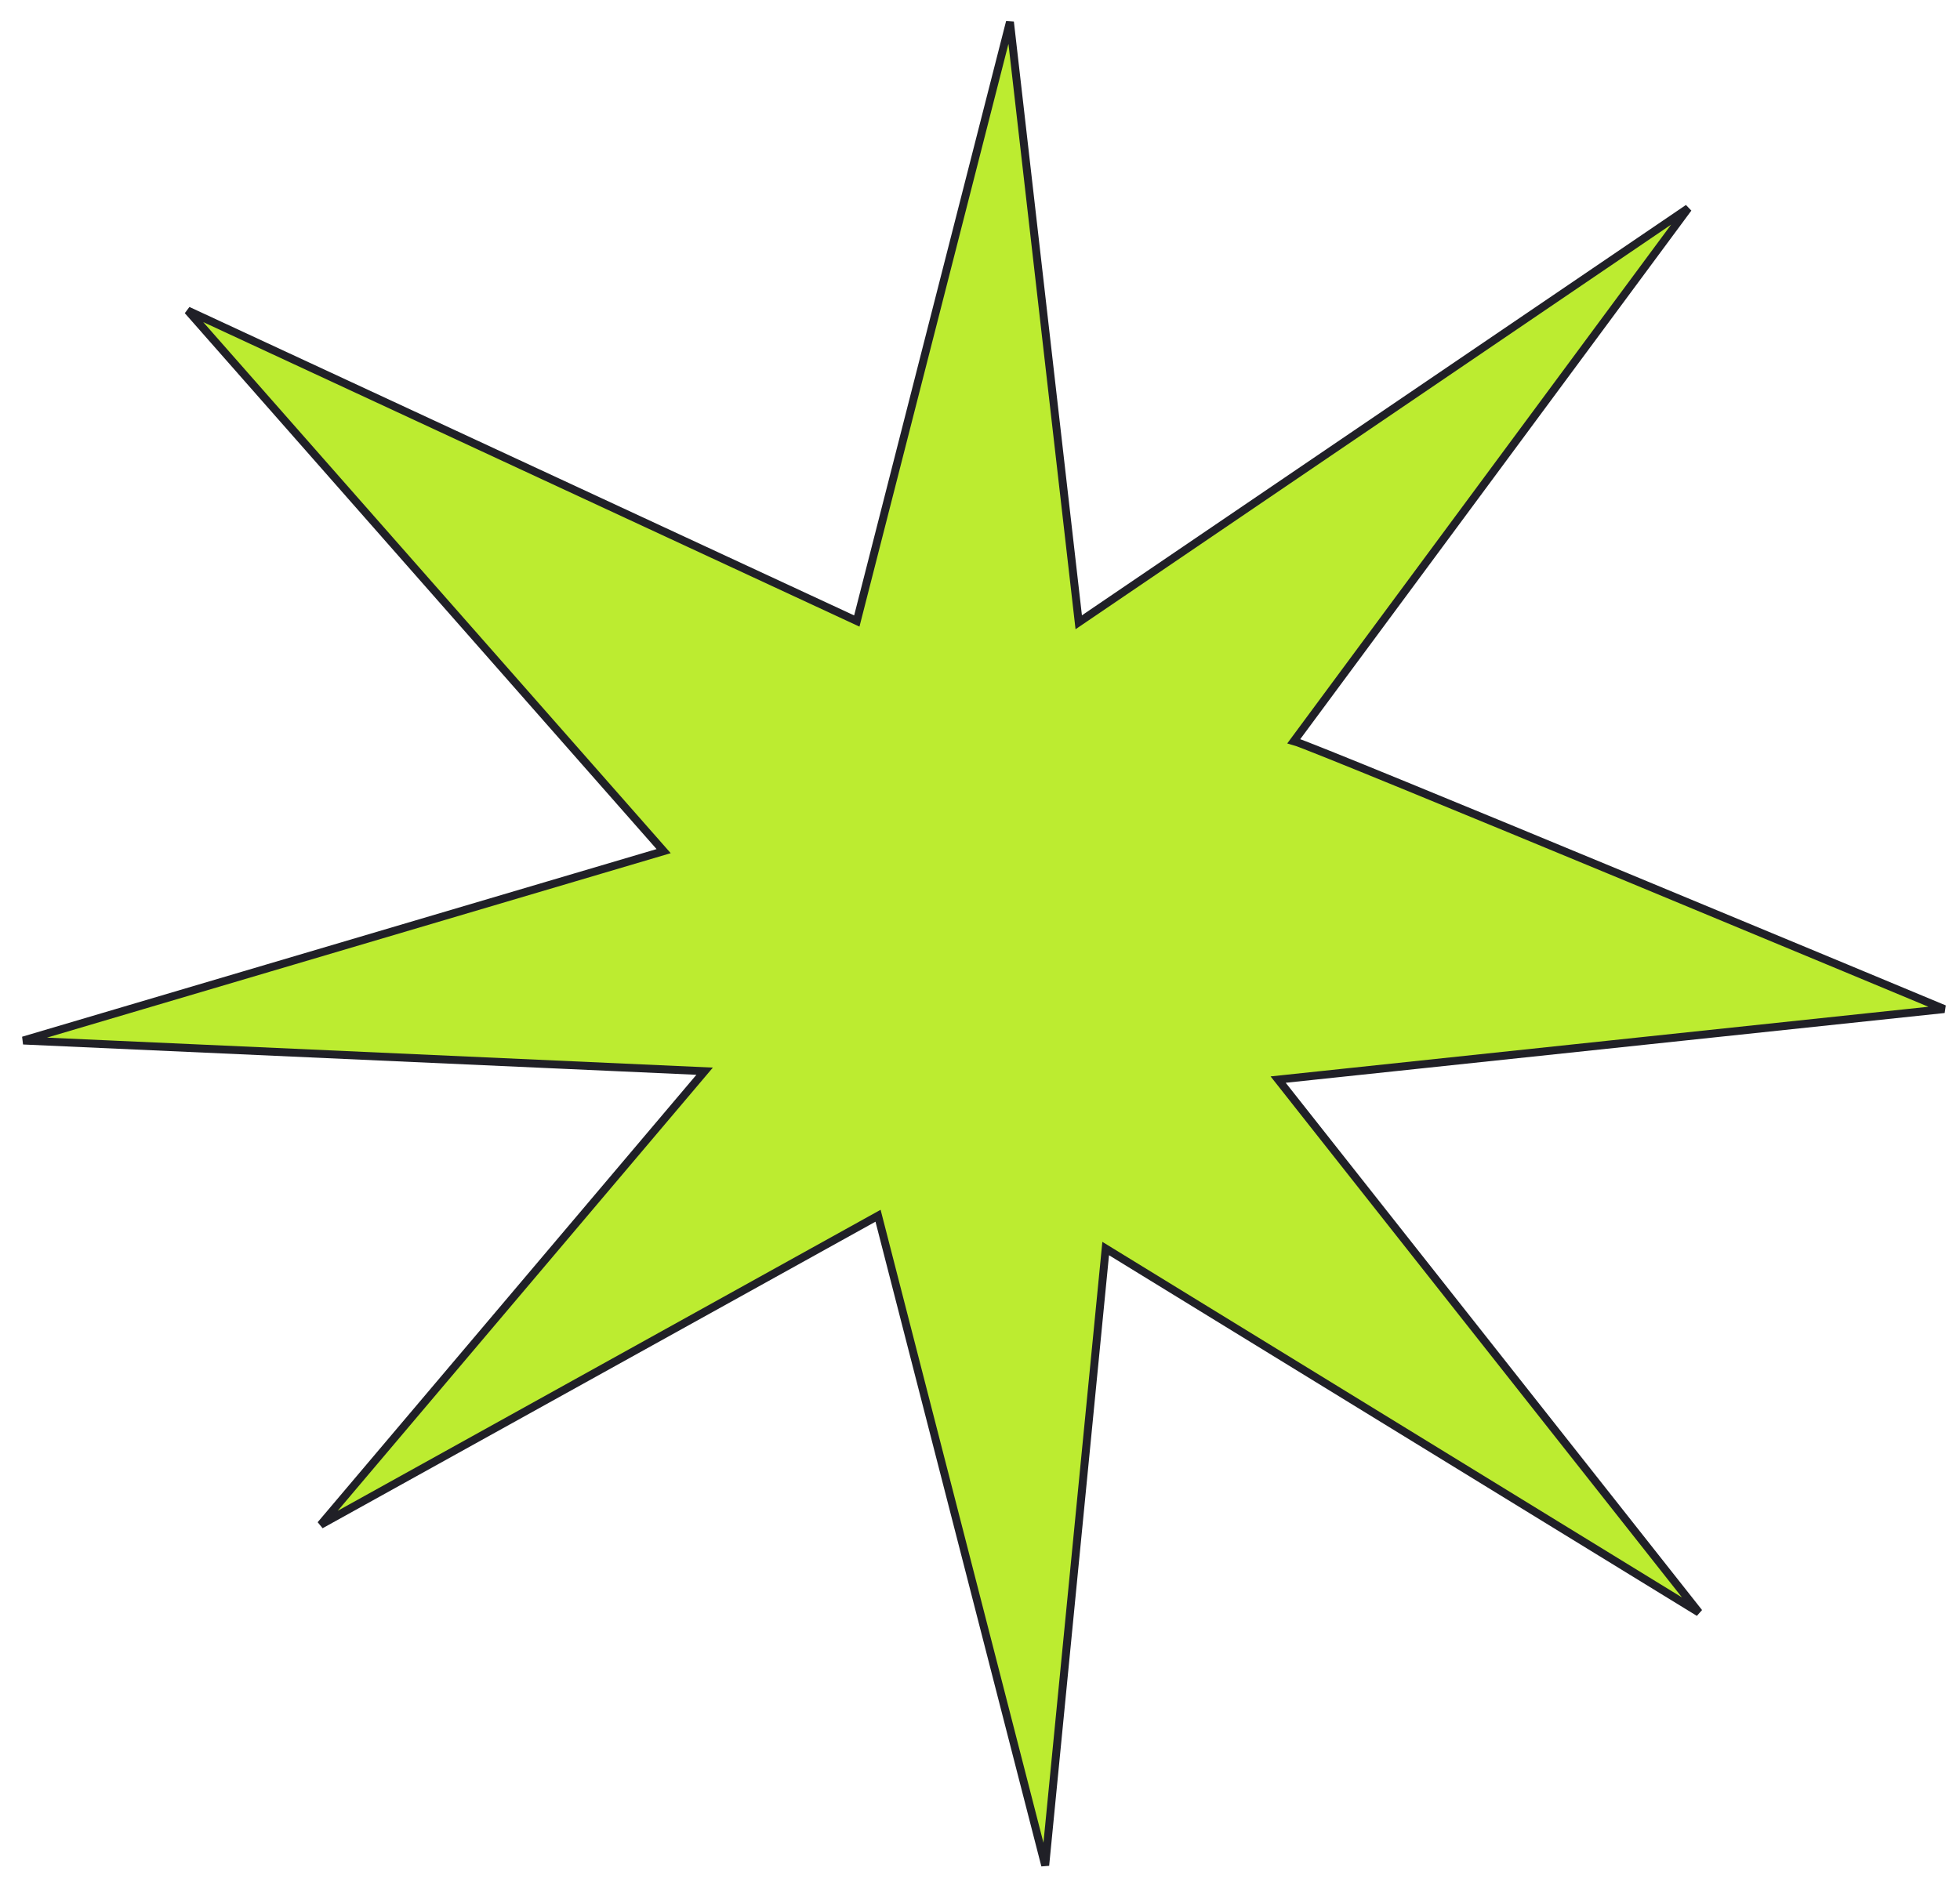 <svg width="247.286" height="238.338" viewBox="0 0 247.286 238.338" fill="none" xmlns="http://www.w3.org/2000/svg" xmlns:xlink="http://www.w3.org/1999/xlink">
	<desc>
			Created with Pixso.
	</desc>
	<defs/>
	<path id="Vector" d="M163.24 93.53C166.09 94.31 245.3 127.34 245.3 127.34L161.26 136.24L214.35 203.49L139.5 157.56L131.87 235.41L110.78 153.42L40.46 192.42L88.9 135.18L2.93 131.31L83.73 107.41L23.69 39.19L108.1 78.37L127.42 2.78L136.1 78.53L212.99 26.28L163.24 93.53Z" fill="#BCEC30" fill-opacity="1" fill-rule="nonzero"/>
	<path id="Vector" d="M245.3 127.34L161.26 136.24L214.35 203.49L139.5 157.56L131.87 235.41L110.78 153.42L40.46 192.42L88.9 135.18L2.93 131.31L83.73 107.41L23.69 39.19L108.1 78.37L127.42 2.78L136.1 78.53L212.99 26.28L163.24 93.53C166.09 94.31 245.3 127.34 245.3 127.34Z" stroke="#202027" stroke-opacity="1" stroke-width="1"/>
</svg>
